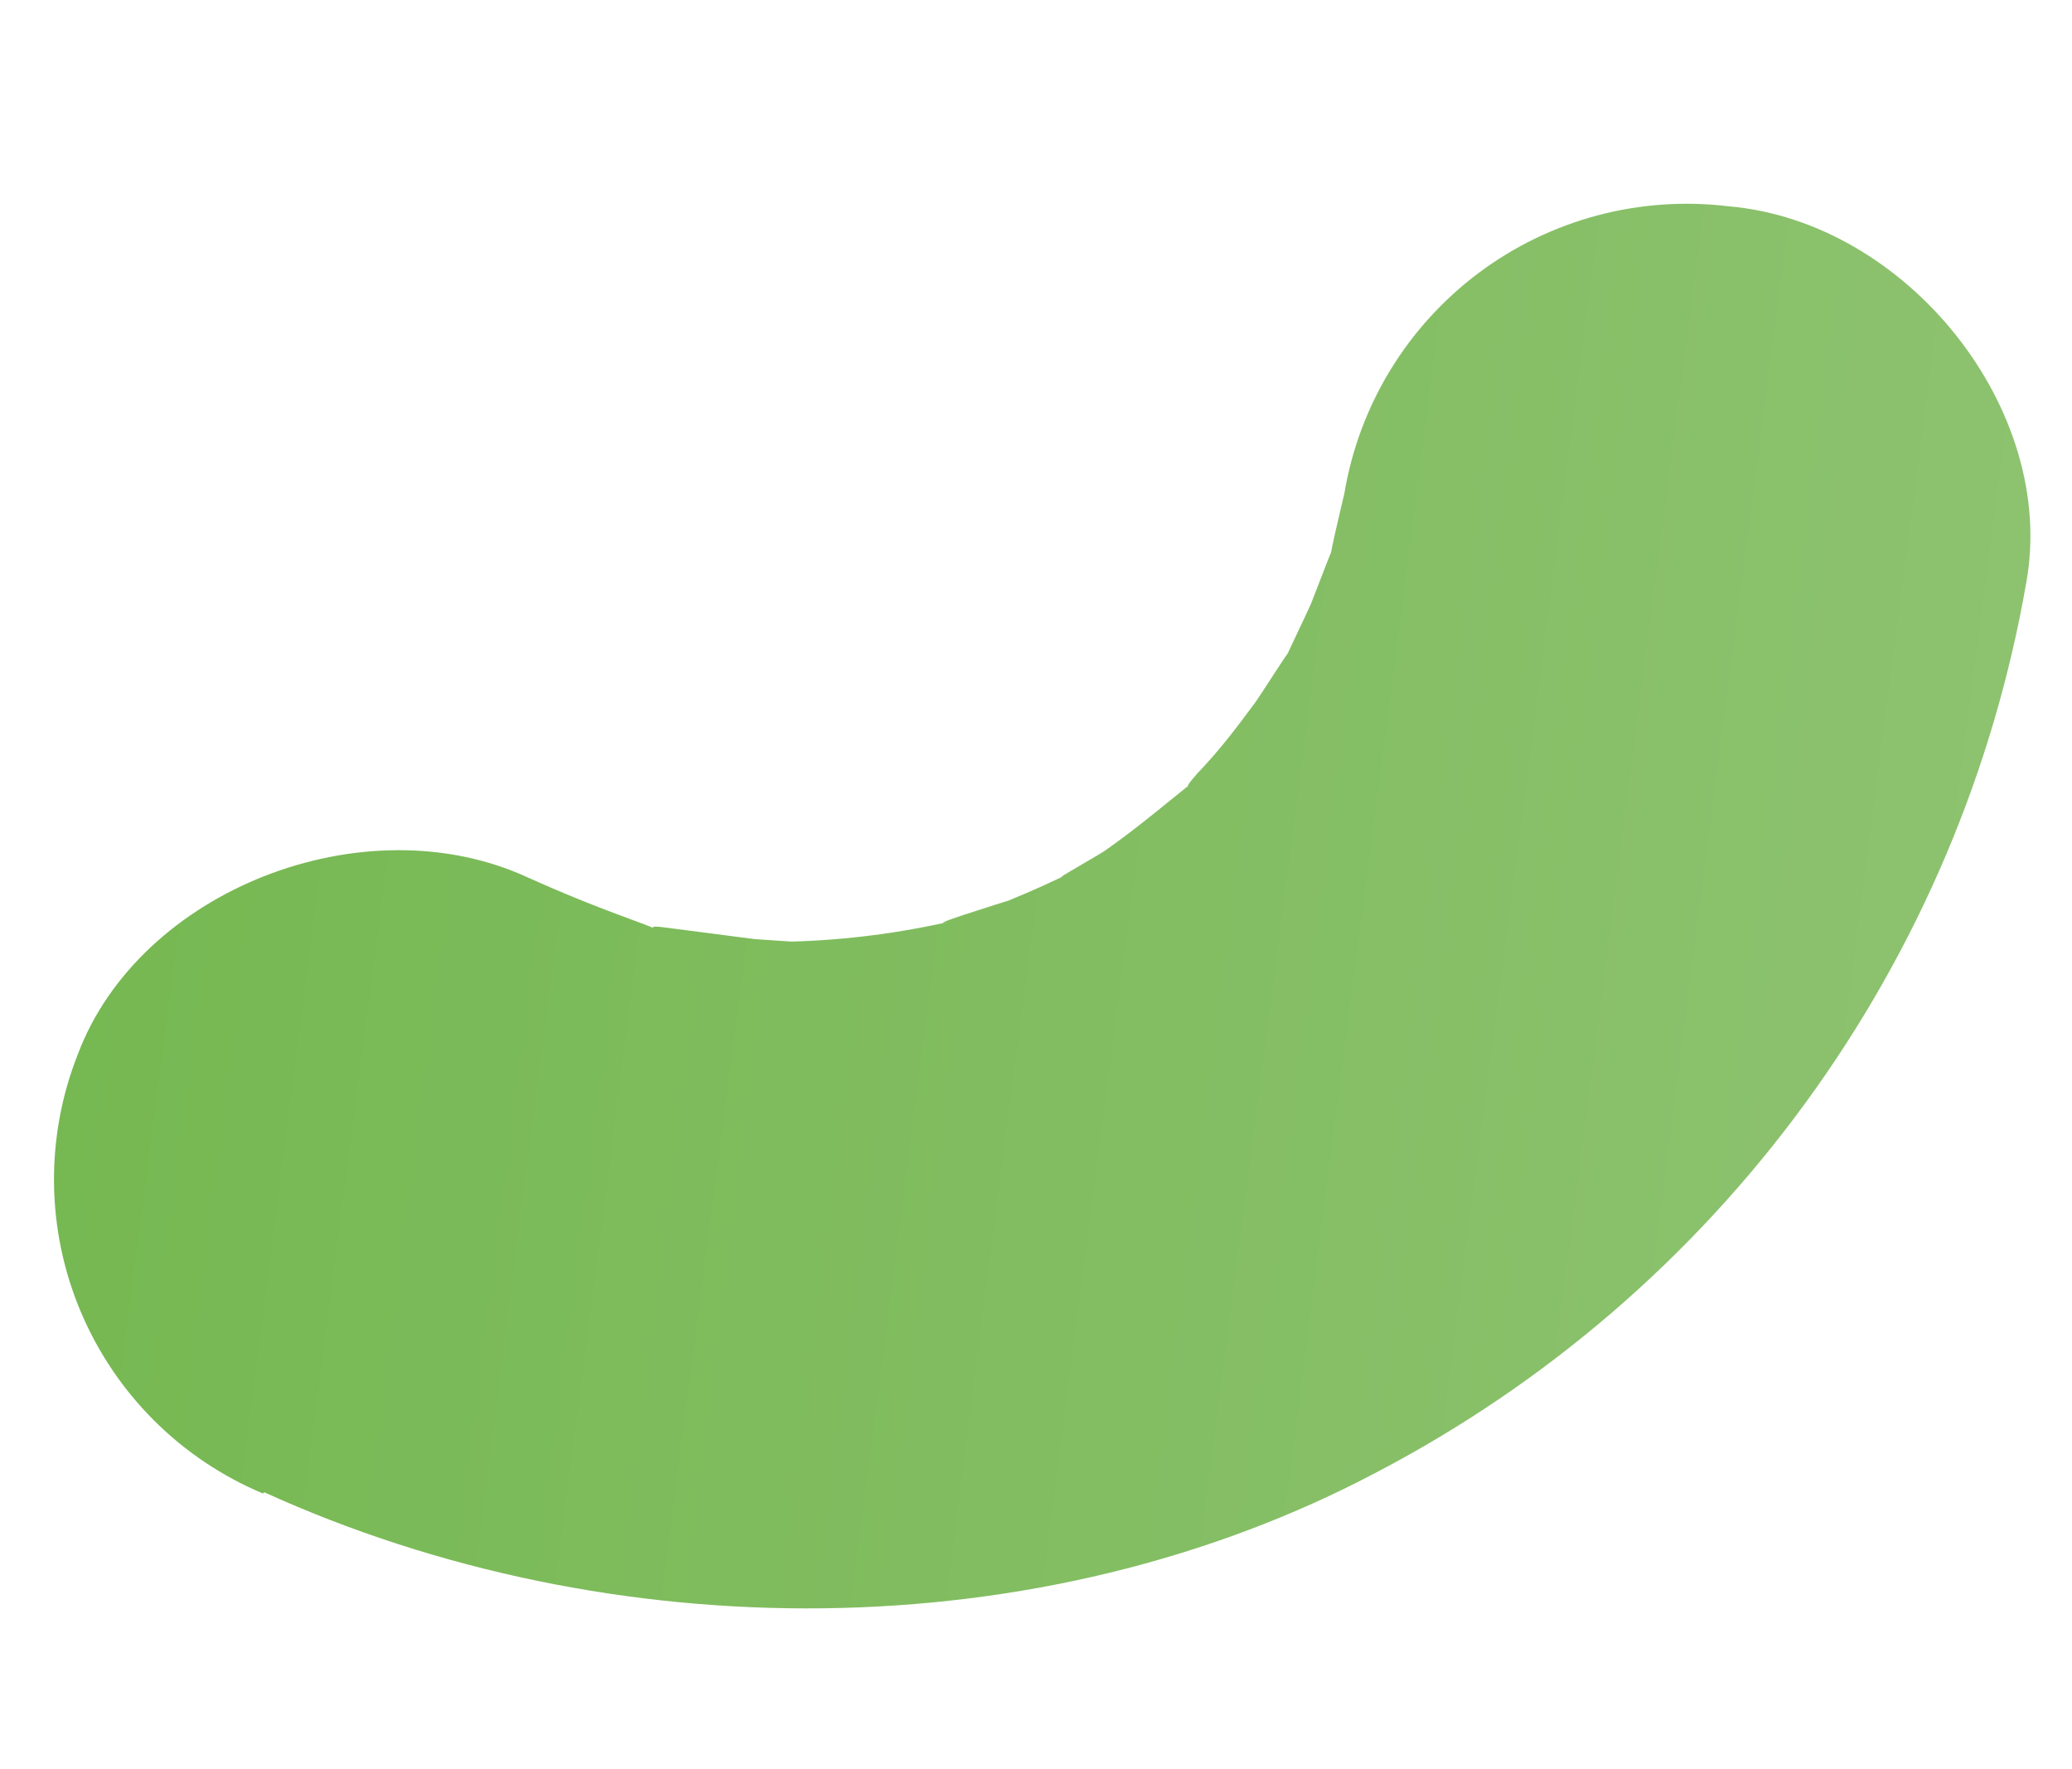 <svg width="164" height="140" viewBox="0 0 164 140" fill="none" xmlns="http://www.w3.org/2000/svg">
<path d="M20.915 118.089C48.364 130.58 82.299 130.616 108.966 116.506C122.371 109.498 133.981 99.5 142.897 87.287C151.814 75.074 157.798 60.973 160.385 46.077C162.845 32.431 150.956 17.53 136.803 16.324C129.776 15.473 122.692 17.365 117.028 21.606C111.364 25.848 107.557 32.11 106.4 39.088C106.4 39.088 104.759 45.892 105.506 43.575C106.39 40.897 103.978 47.265 103.75 47.817C103.522 48.368 100.683 54.235 101.84 52.038C102.996 49.842 99.57 55.409 99.1 55.929C97.745 57.764 96.4 59.512 94.773 61.2C91.786 64.59 99.091 58.073 92.818 63.182C91.043 64.628 89.271 66.052 87.379 67.371C86.766 67.783 81.873 70.524 85.081 68.883C83.381 69.758 81.603 70.533 79.832 71.265C79.832 71.265 72.005 73.692 75.582 72.837C71.336 73.829 67.001 74.391 62.643 74.514C60.706 74.621 60.709 74.599 62.643 74.514L59.739 74.317C57.342 74.006 54.945 73.696 52.548 73.386C50.151 73.076 53.939 74.214 49.776 72.692C47.022 71.687 44.367 70.606 41.727 69.415C28.809 63.498 11.032 70.425 6.147 83.466C3.565 90.02 3.655 97.325 6.396 103.814C9.138 110.304 14.313 115.464 20.813 118.188L20.915 118.089Z" fill="url(#paint0_linear)"/>
<defs>
<linearGradient id="paint0_linear" x1="8.322" y1="60.32" x2="156.09" y2="79.448" gradientUnits="userSpaceOnUse">
<stop stop-color="#76B852"/>
<stop offset="1" stop-color="#8DC26F"/>
</linearGradient>
</defs>
</svg>
